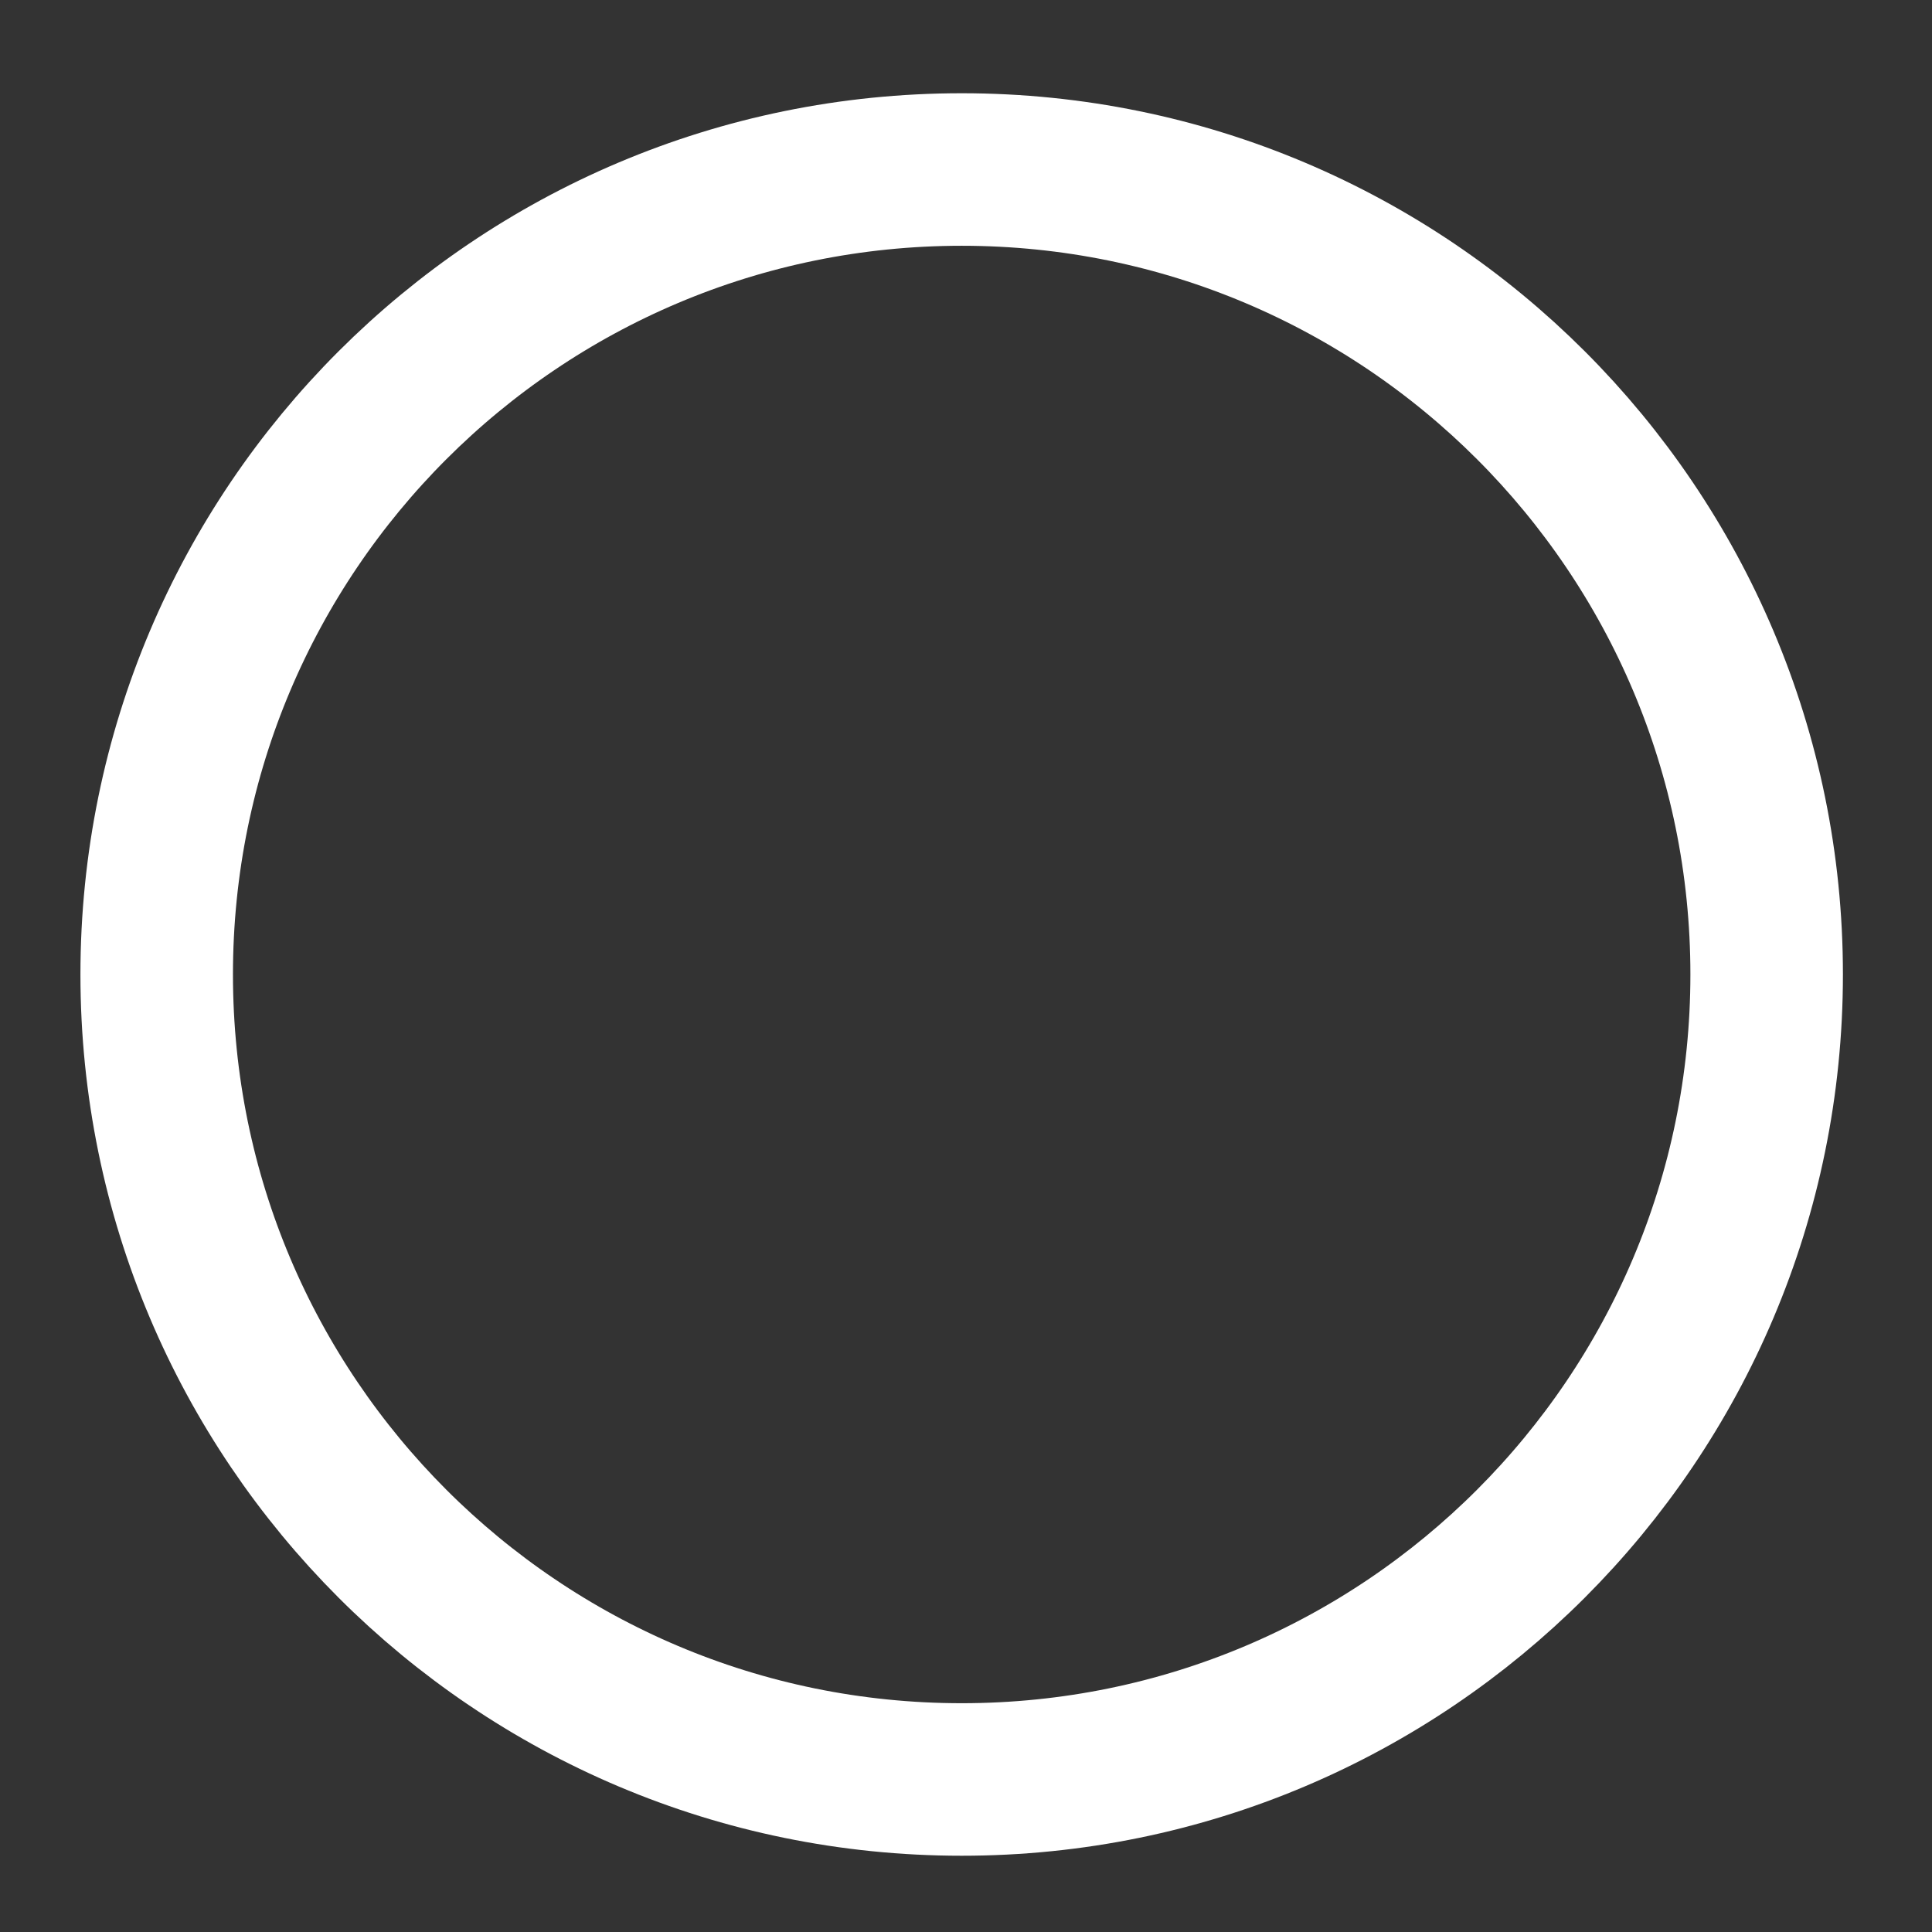 <svg width="19" height="19" viewBox="0 0 19 19" fill="none" xmlns="http://www.w3.org/2000/svg">
<rect x="0" y="0" width="19" height="19" fill="#333333" stroke="none"/>
<path d="M9.458 17.5C13.83 17.5 17.374 13.956 17.374 9.583C17.374 5.211 13.83 1.667 9.458 1.667C5.085 1.667 1.541 5.211 1.541 9.583C1.541 13.956 5.085 17.5 9.458 17.5Z" stroke="white" stroke-width="1.5" stroke-linecap="round" stroke-linejoin="round"/>
</svg>

